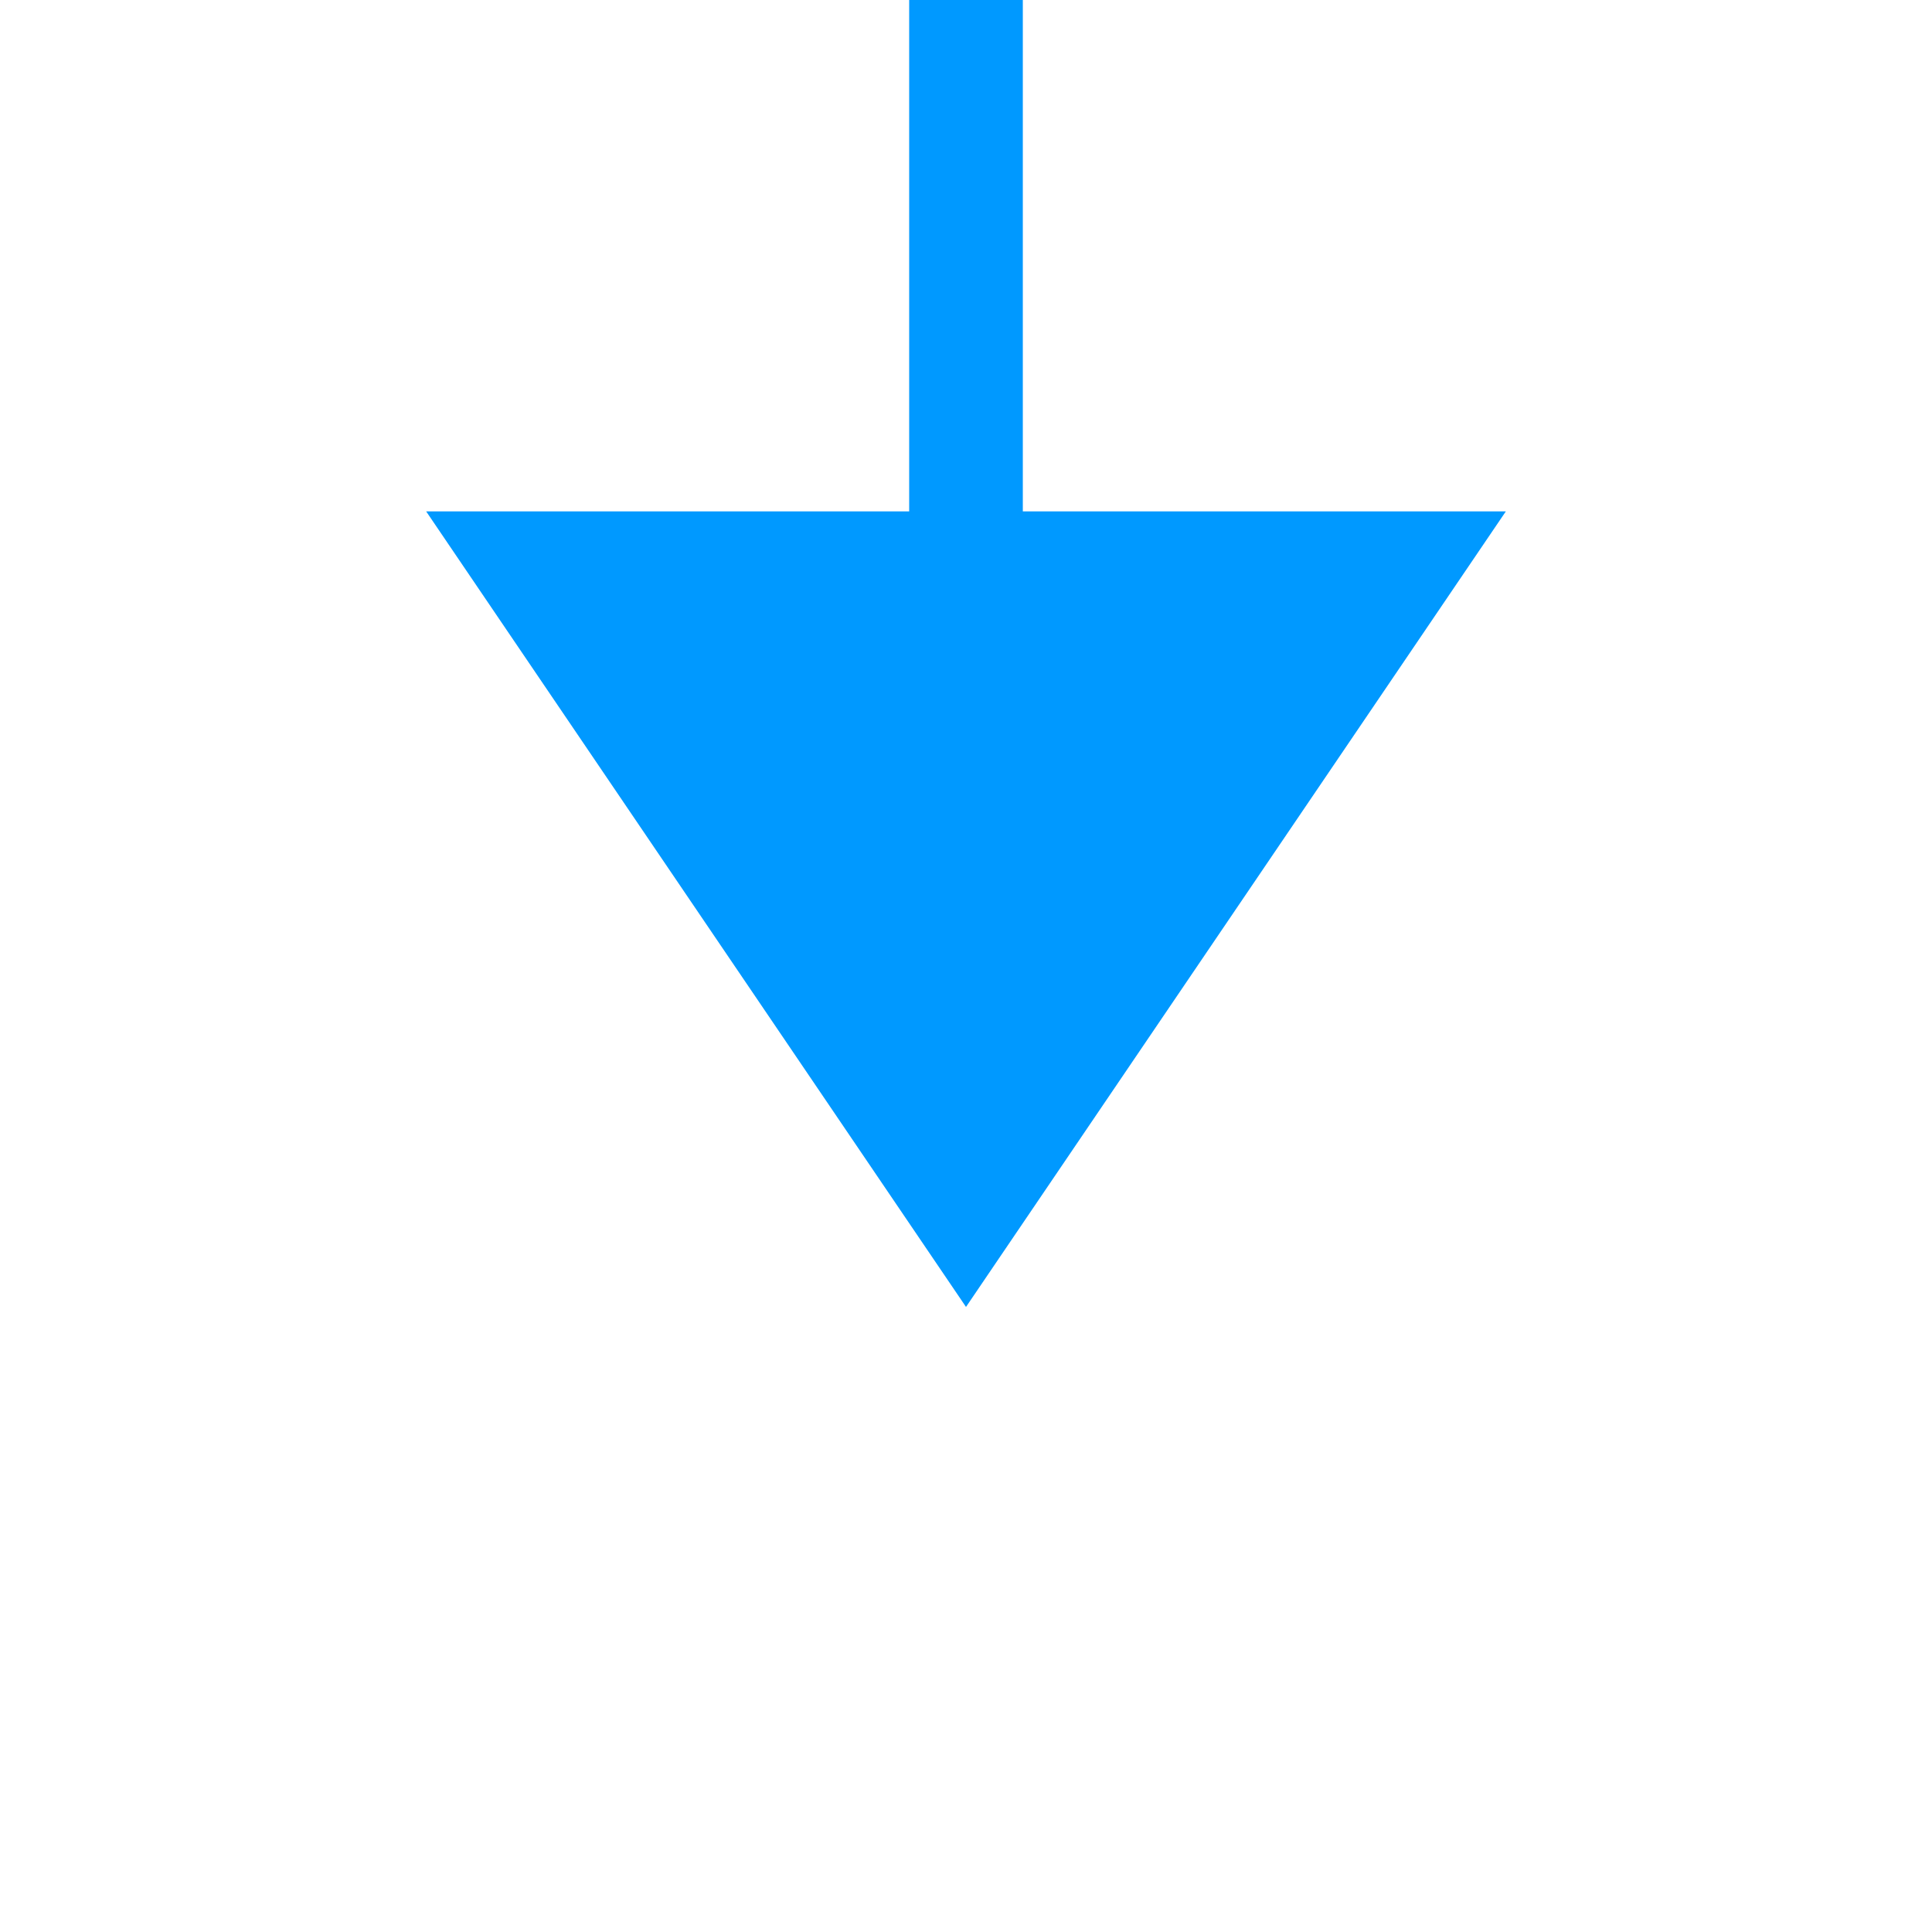 ﻿<?xml version="1.0" encoding="utf-8"?>
<svg version="1.1" xmlns:xlink="http://www.w3.org/1999/xlink" width="34px" height="34px" preserveAspectRatio="xMinYMid meet" viewBox="959 2137  34 32" xmlns="http://www.w3.org/2000/svg">
  <defs>
    <mask fill="white" id="clip295">
      <path d="M 844 2036  L 964 2036  L 964 2089  L 844 2089  Z M 789 2007  L 993 2007  L 993 2176  L 789 2176  Z " fill-rule="evenodd" />
    </mask>
  </defs>
  <path d="M 792 2007  L 792 2058  A 5 5 0 0 0 797 2063 L 971 2063  A 5 5 0 0 1 976 2068 L 976 2147  " stroke-width="2" stroke="#0099ff" fill="none" mask="url(#clip295)" />
  <path d="M 966.5 2145  L 976 2159  L 985.5 2145  L 966.5 2145  Z " fill-rule="nonzero" fill="#0099ff" stroke="none" mask="url(#clip295)" />
</svg>